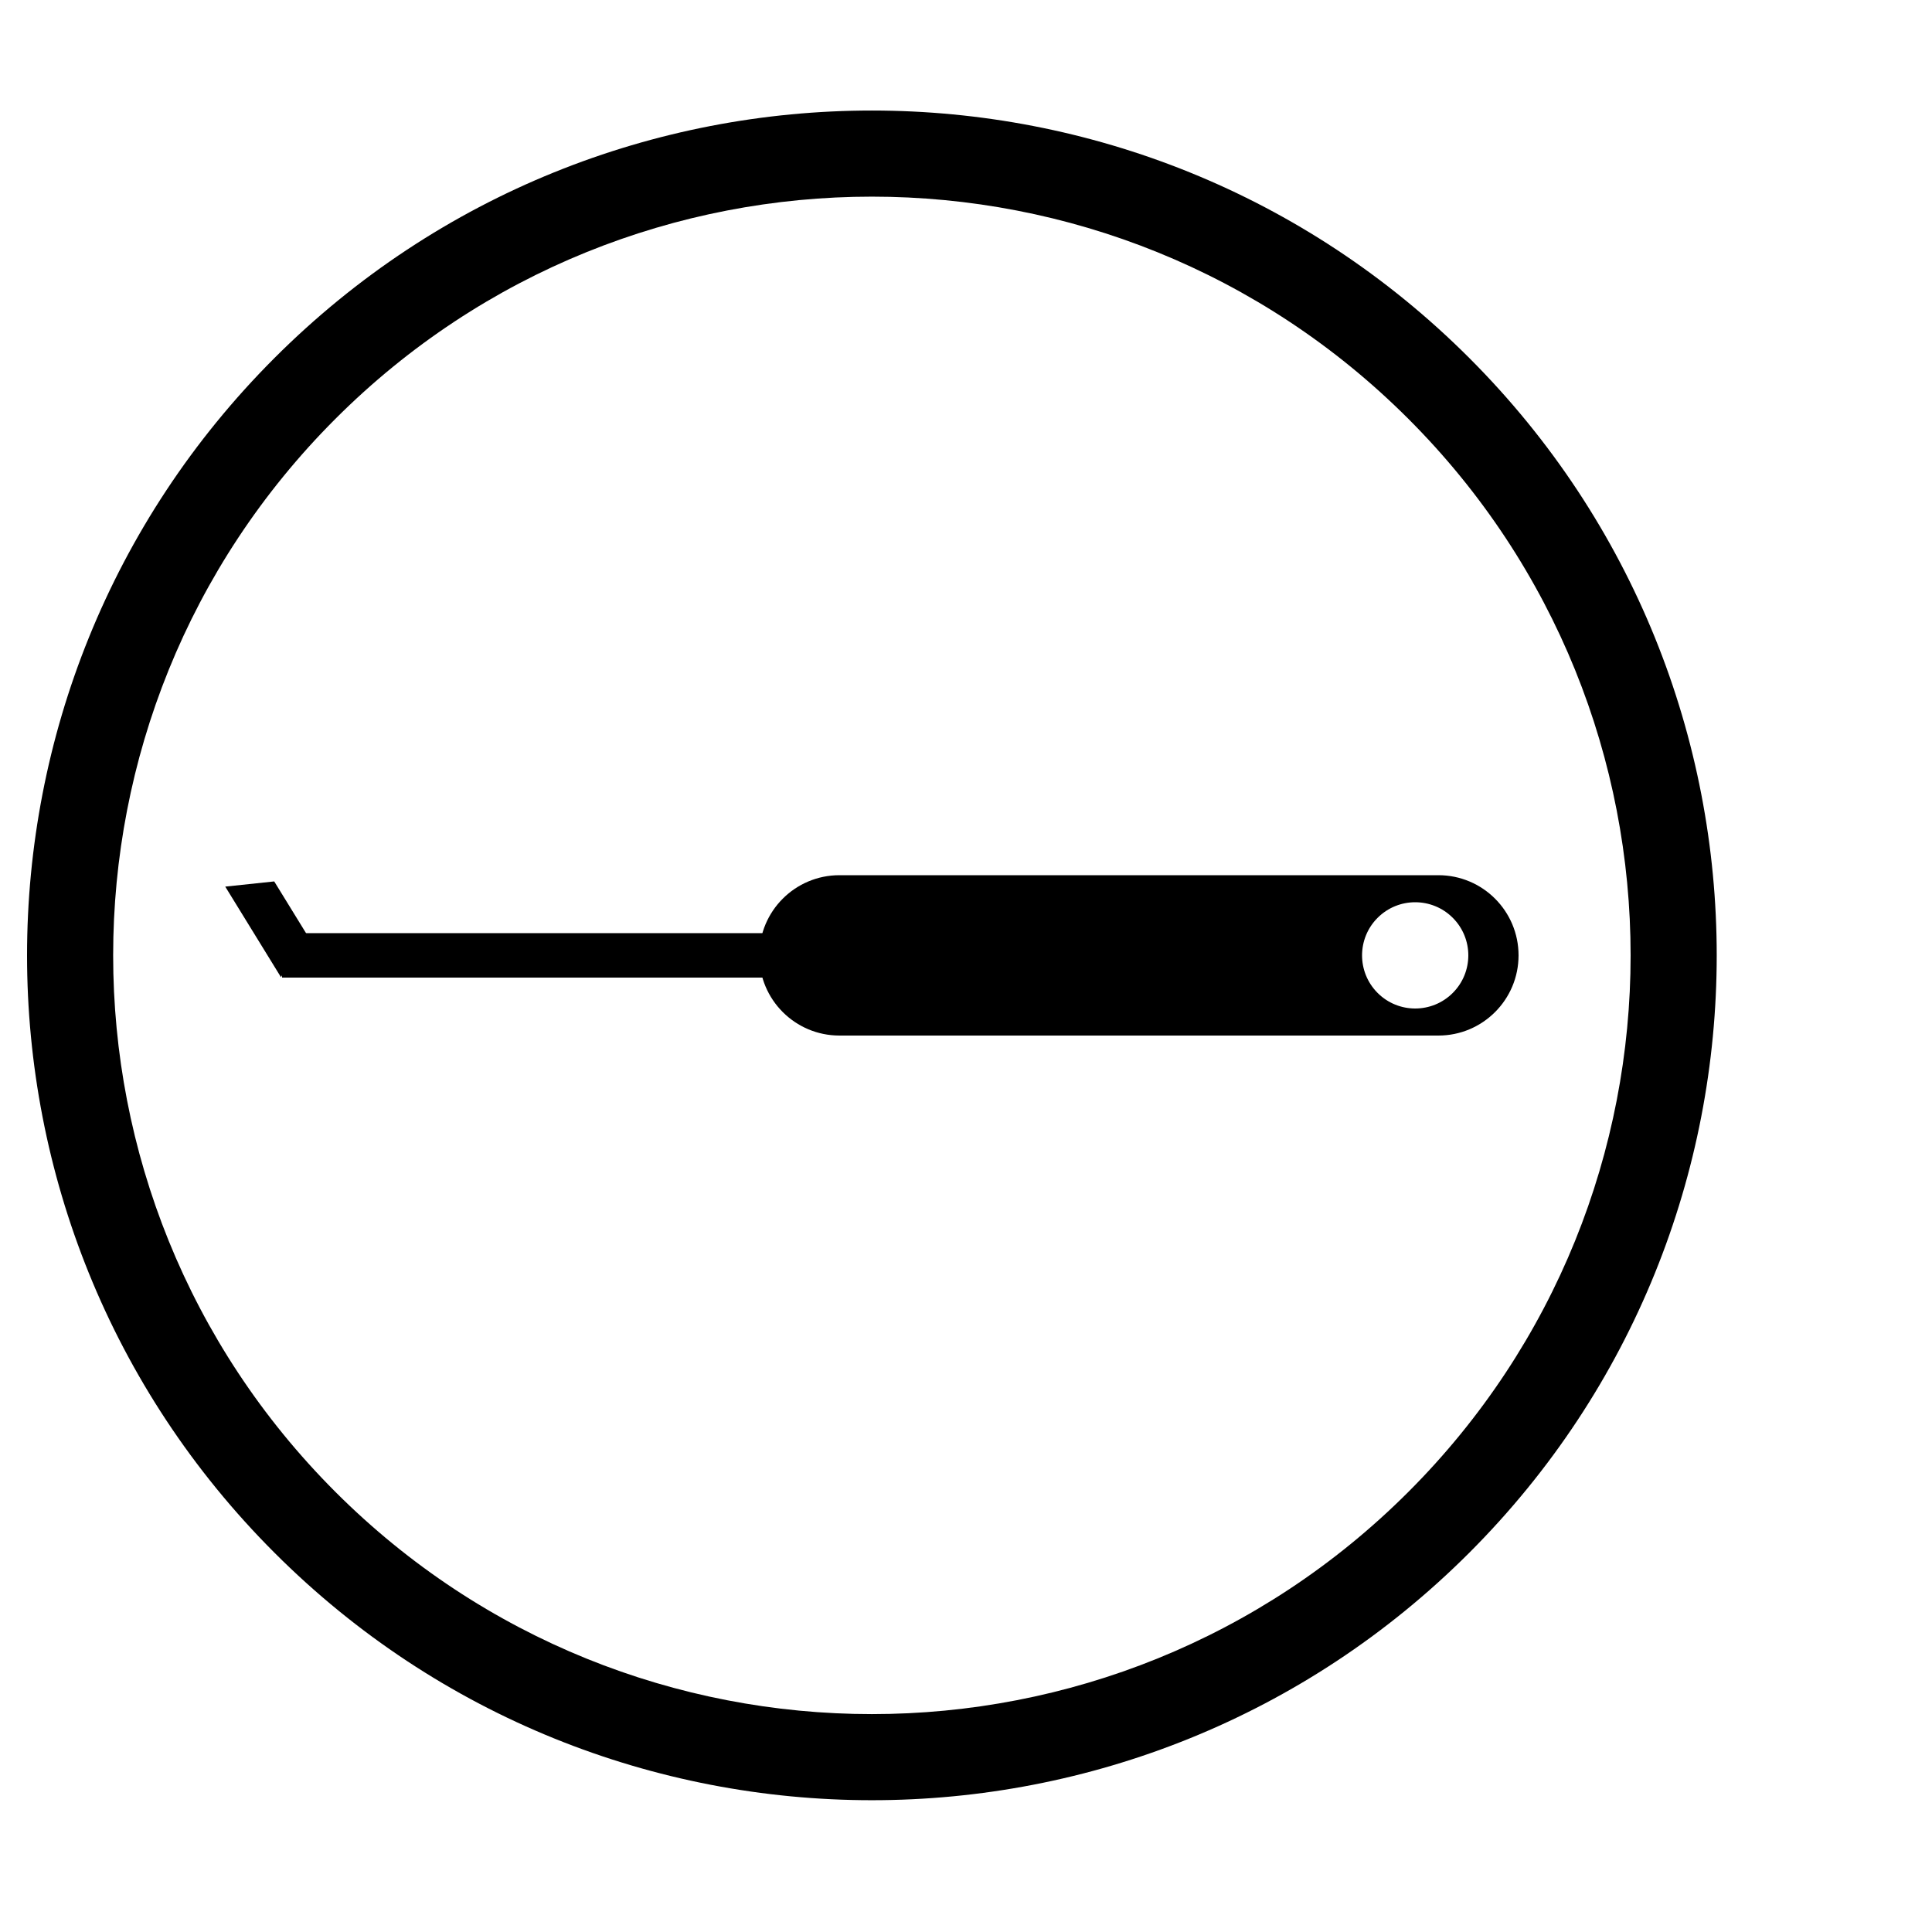 <svg version="1.1" xmlns:xl="http://www.w3.org/1999/xlink" xmlns="http://www.w3.org/2000/svg" xmlns:dc="http://purl.org/dc/elements/1.1/" viewBox="150 70 500 500" width="30" height="30" class="hunt-icon">
  <path style="fill:currentColor" d="M 530.247 162.646 C 444.862 77.26 306.425 77.26 221.039 162.646 C 135.654 248.031 135.654 386.469 221.039 471.854 C 306.425 557.24 444.862 557.24 530.247 471.854 C 615.633 386.469 615.633 248.031 530.247 162.646 M 514.49 178.403 C 591.173 255.086 591.173 379.414 514.49 456.097 C 437.807 532.78 313.48 532.78 236.797 456.097 C 160.114 379.414 160.114 255.086 236.797 178.403 C 313.48 101.72 437.807 101.72 514.49 178.403"/>
  <path style="fill:currentColor" d="M 367.25 296.5 L 367.25 296.5 C 355.79 296.5 346.5 305.79 346.5 317.25 C 346.5 328.71 355.79 338 367.25 338 L 522.25 338 C 533.71 338 543 328.71 543 317.25 C 543 305.79 533.71 296.5 522.25 296.5 Z M 525.973 307.527 C 531.342 312.897 531.342 321.603 525.973 326.973 C 520.603 332.342 511.897 332.342 506.527 326.973 C 501.158 321.603 501.158 312.897 506.527 307.527 C 511.897 302.158 520.603 302.158 525.973 307.527"/>
  <rect style="fill:currentColor" x="223" y="311.5" width="131" height="11.5"/>
  <path style="fill:currentColor" d="M 222.702 322.876 L 208.292 299.454 L 220.968 298.112 L 229.614 312.165 Z"/>
</svg>
